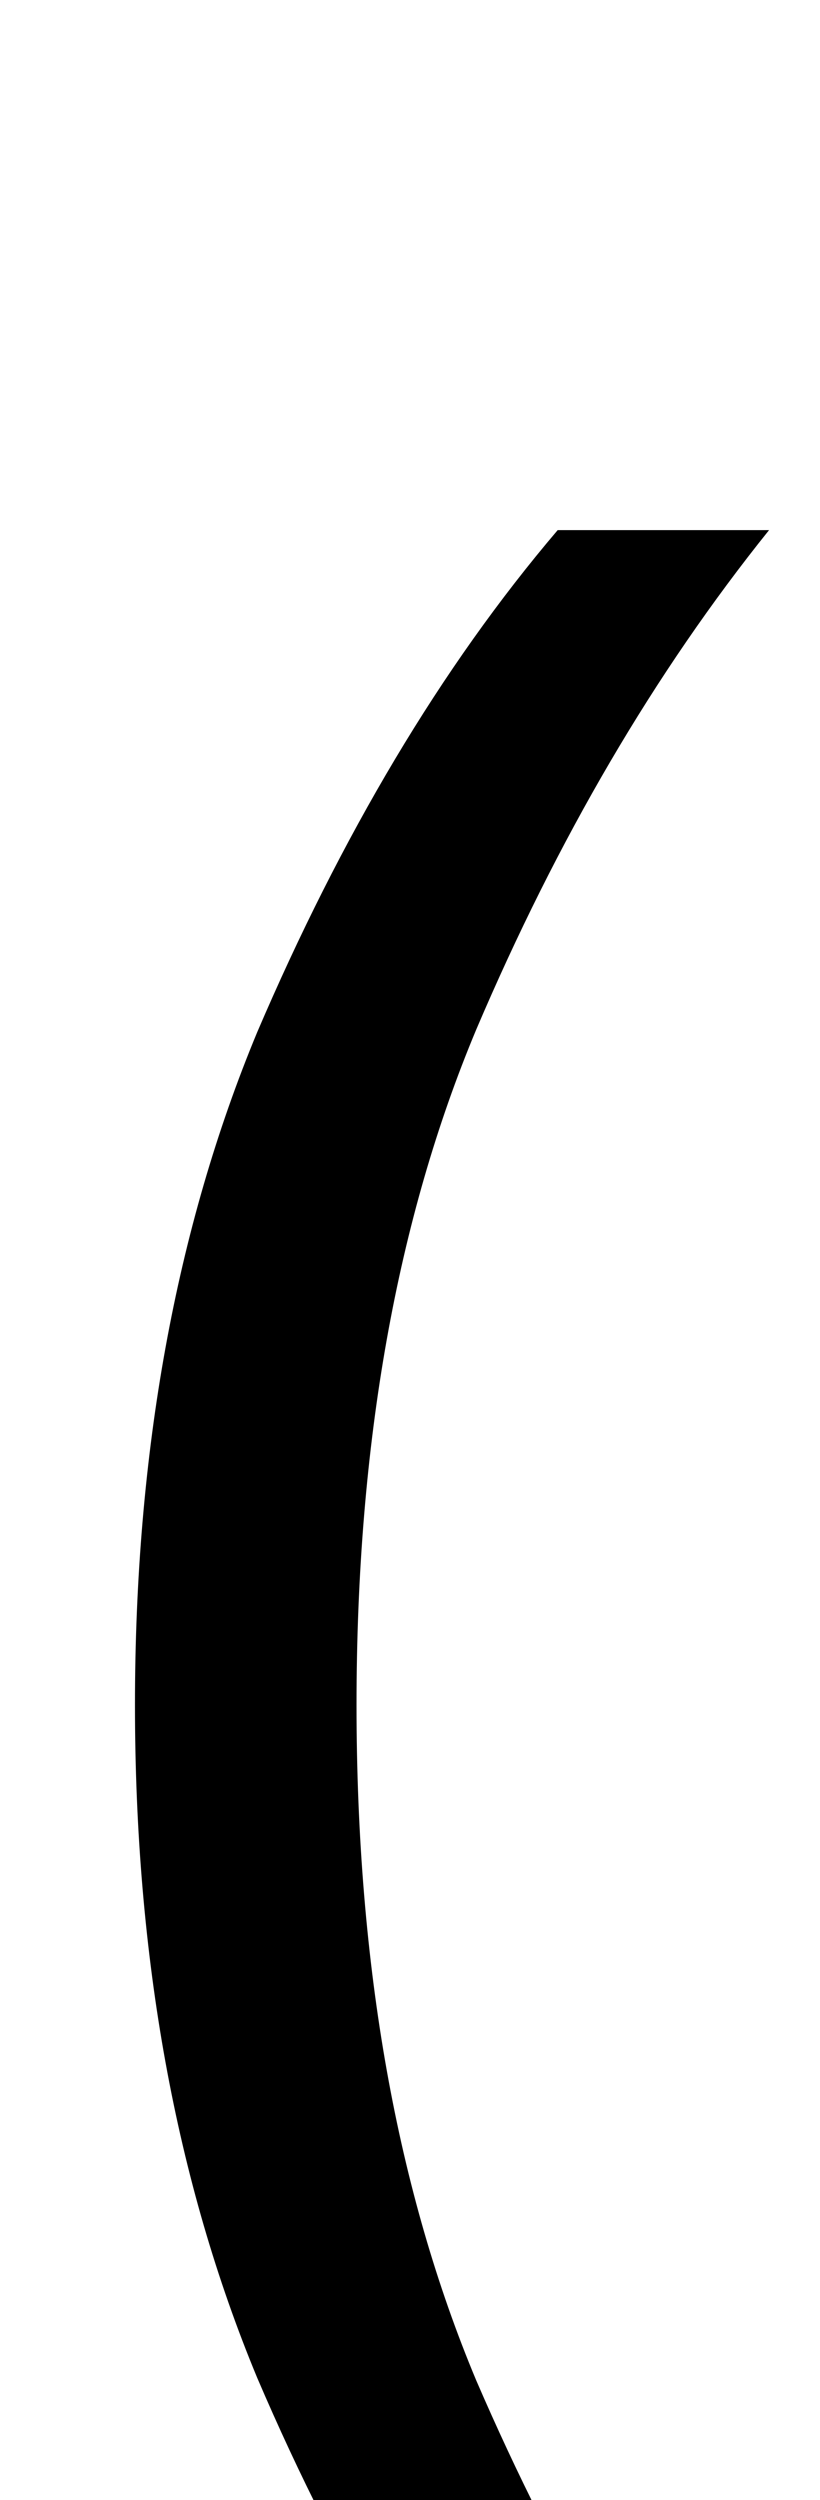 <svg xmlns="http://www.w3.org/2000/svg" viewBox="0 0 322 981"><path d="M219,1129h83c-45-56-83-121-115-195c-31-74-47-162-47-265c0-103,16-191,47-265c32-75,70-140,115-196h-83c-46,54-85,120-118,197c-32,77-48,165-48,264c0,99,16,187,48,264c33,77,72,142,118,196Z"></path></svg>